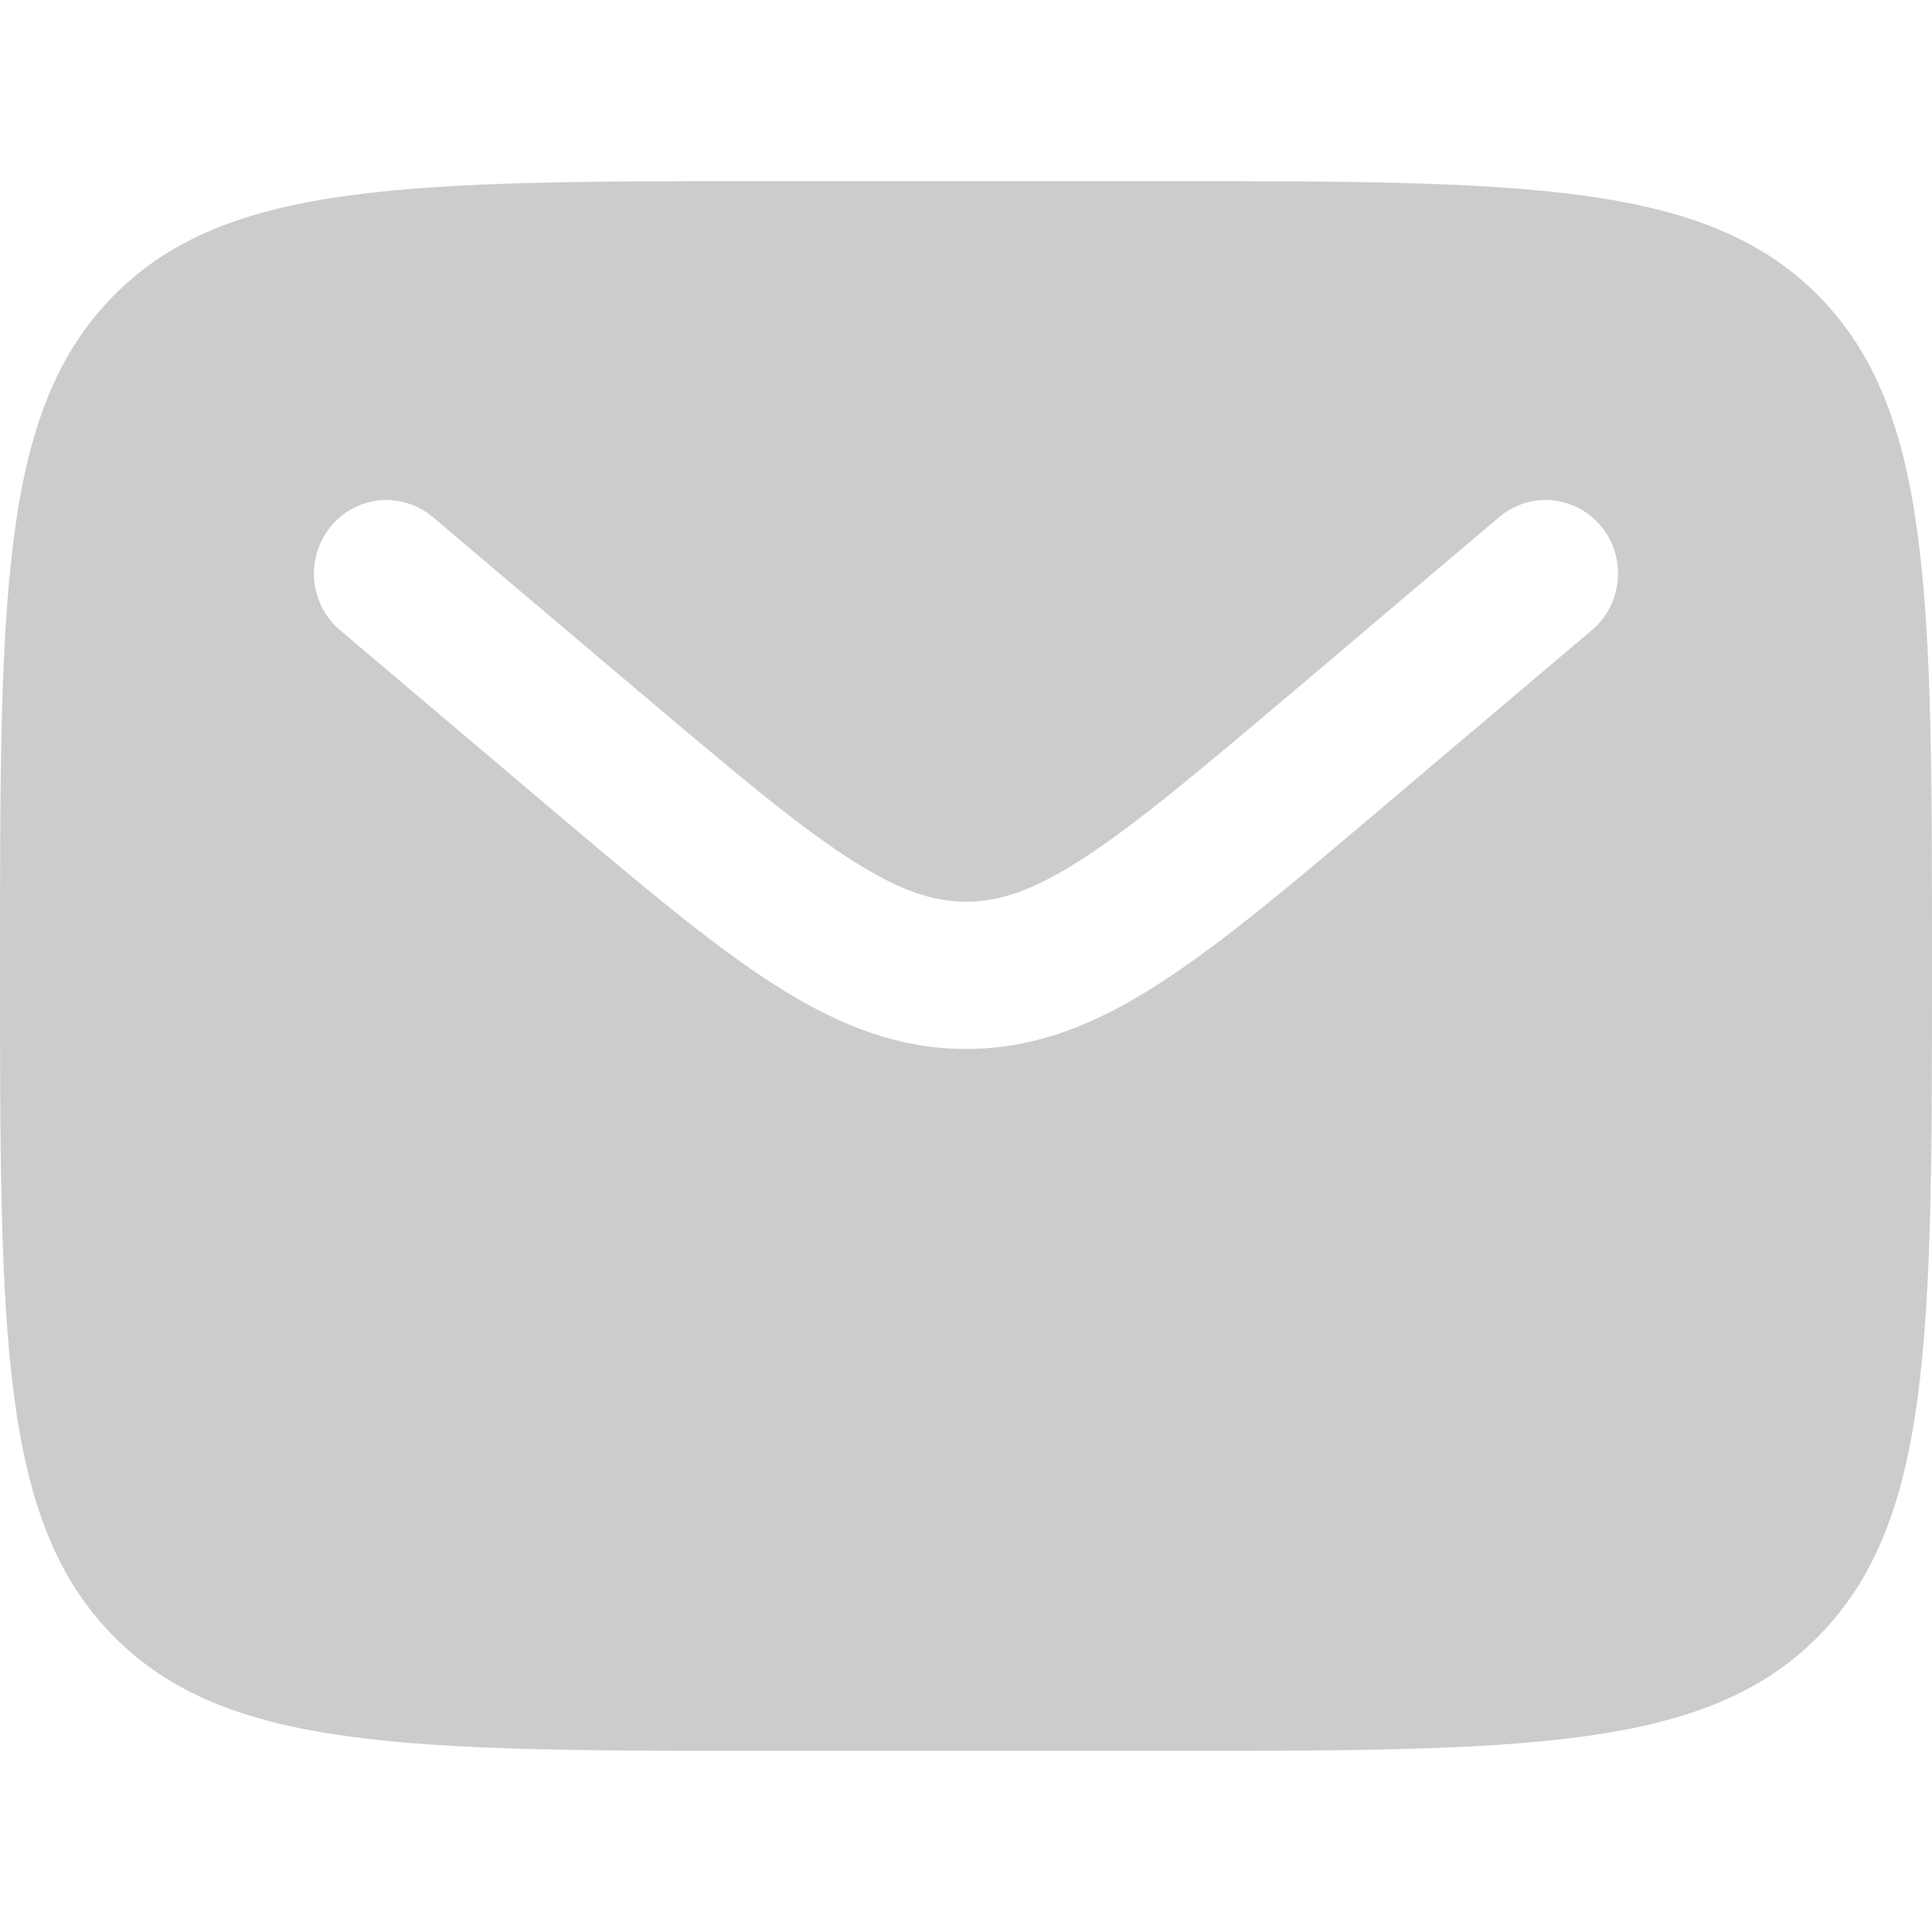 <svg width="16" height="16" viewBox="0 0 16 16" fill="none" xmlns="http://www.w3.org/2000/svg">
<path fill-rule="evenodd" clip-rule="evenodd" d="M0.938 2.452C-9.53674e-08 3.404 0 4.936 0 8C0 11.064 -9.53674e-08 12.596 0.938 13.548C1.875 14.499 3.383 14.5 6.4 14.5H9.6C12.617 14.5 14.126 14.5 15.062 13.548C15.999 12.595 16 11.064 16 8C16 4.936 16 3.404 15.062 2.452C14.125 1.501 12.617 1.5 9.6 1.5H6.4C3.383 1.5 1.874 1.5 0.938 2.452ZM13.261 4.36C13.363 4.484 13.412 4.644 13.397 4.805C13.383 4.966 13.306 5.115 13.184 5.218L11.427 6.705C10.718 7.306 10.143 7.792 9.635 8.123C9.107 8.469 8.593 8.687 8 8.687C7.407 8.687 6.893 8.468 6.364 8.123C5.857 7.792 5.282 7.305 4.573 6.706L2.816 5.219C2.694 5.115 2.617 4.967 2.602 4.806C2.588 4.645 2.637 4.485 2.739 4.36C2.841 4.236 2.987 4.158 3.145 4.143C3.304 4.129 3.462 4.179 3.584 4.282L5.312 5.744C6.058 6.375 6.576 6.812 7.014 7.098C7.438 7.374 7.725 7.468 8.001 7.468C8.277 7.468 8.564 7.375 8.987 7.098C9.425 6.812 9.943 6.375 10.69 5.744L12.417 4.281C12.539 4.178 12.697 4.128 12.855 4.143C13.014 4.158 13.159 4.236 13.261 4.36Z" fill="black" fill-opacity="0.2"/>
</svg>
